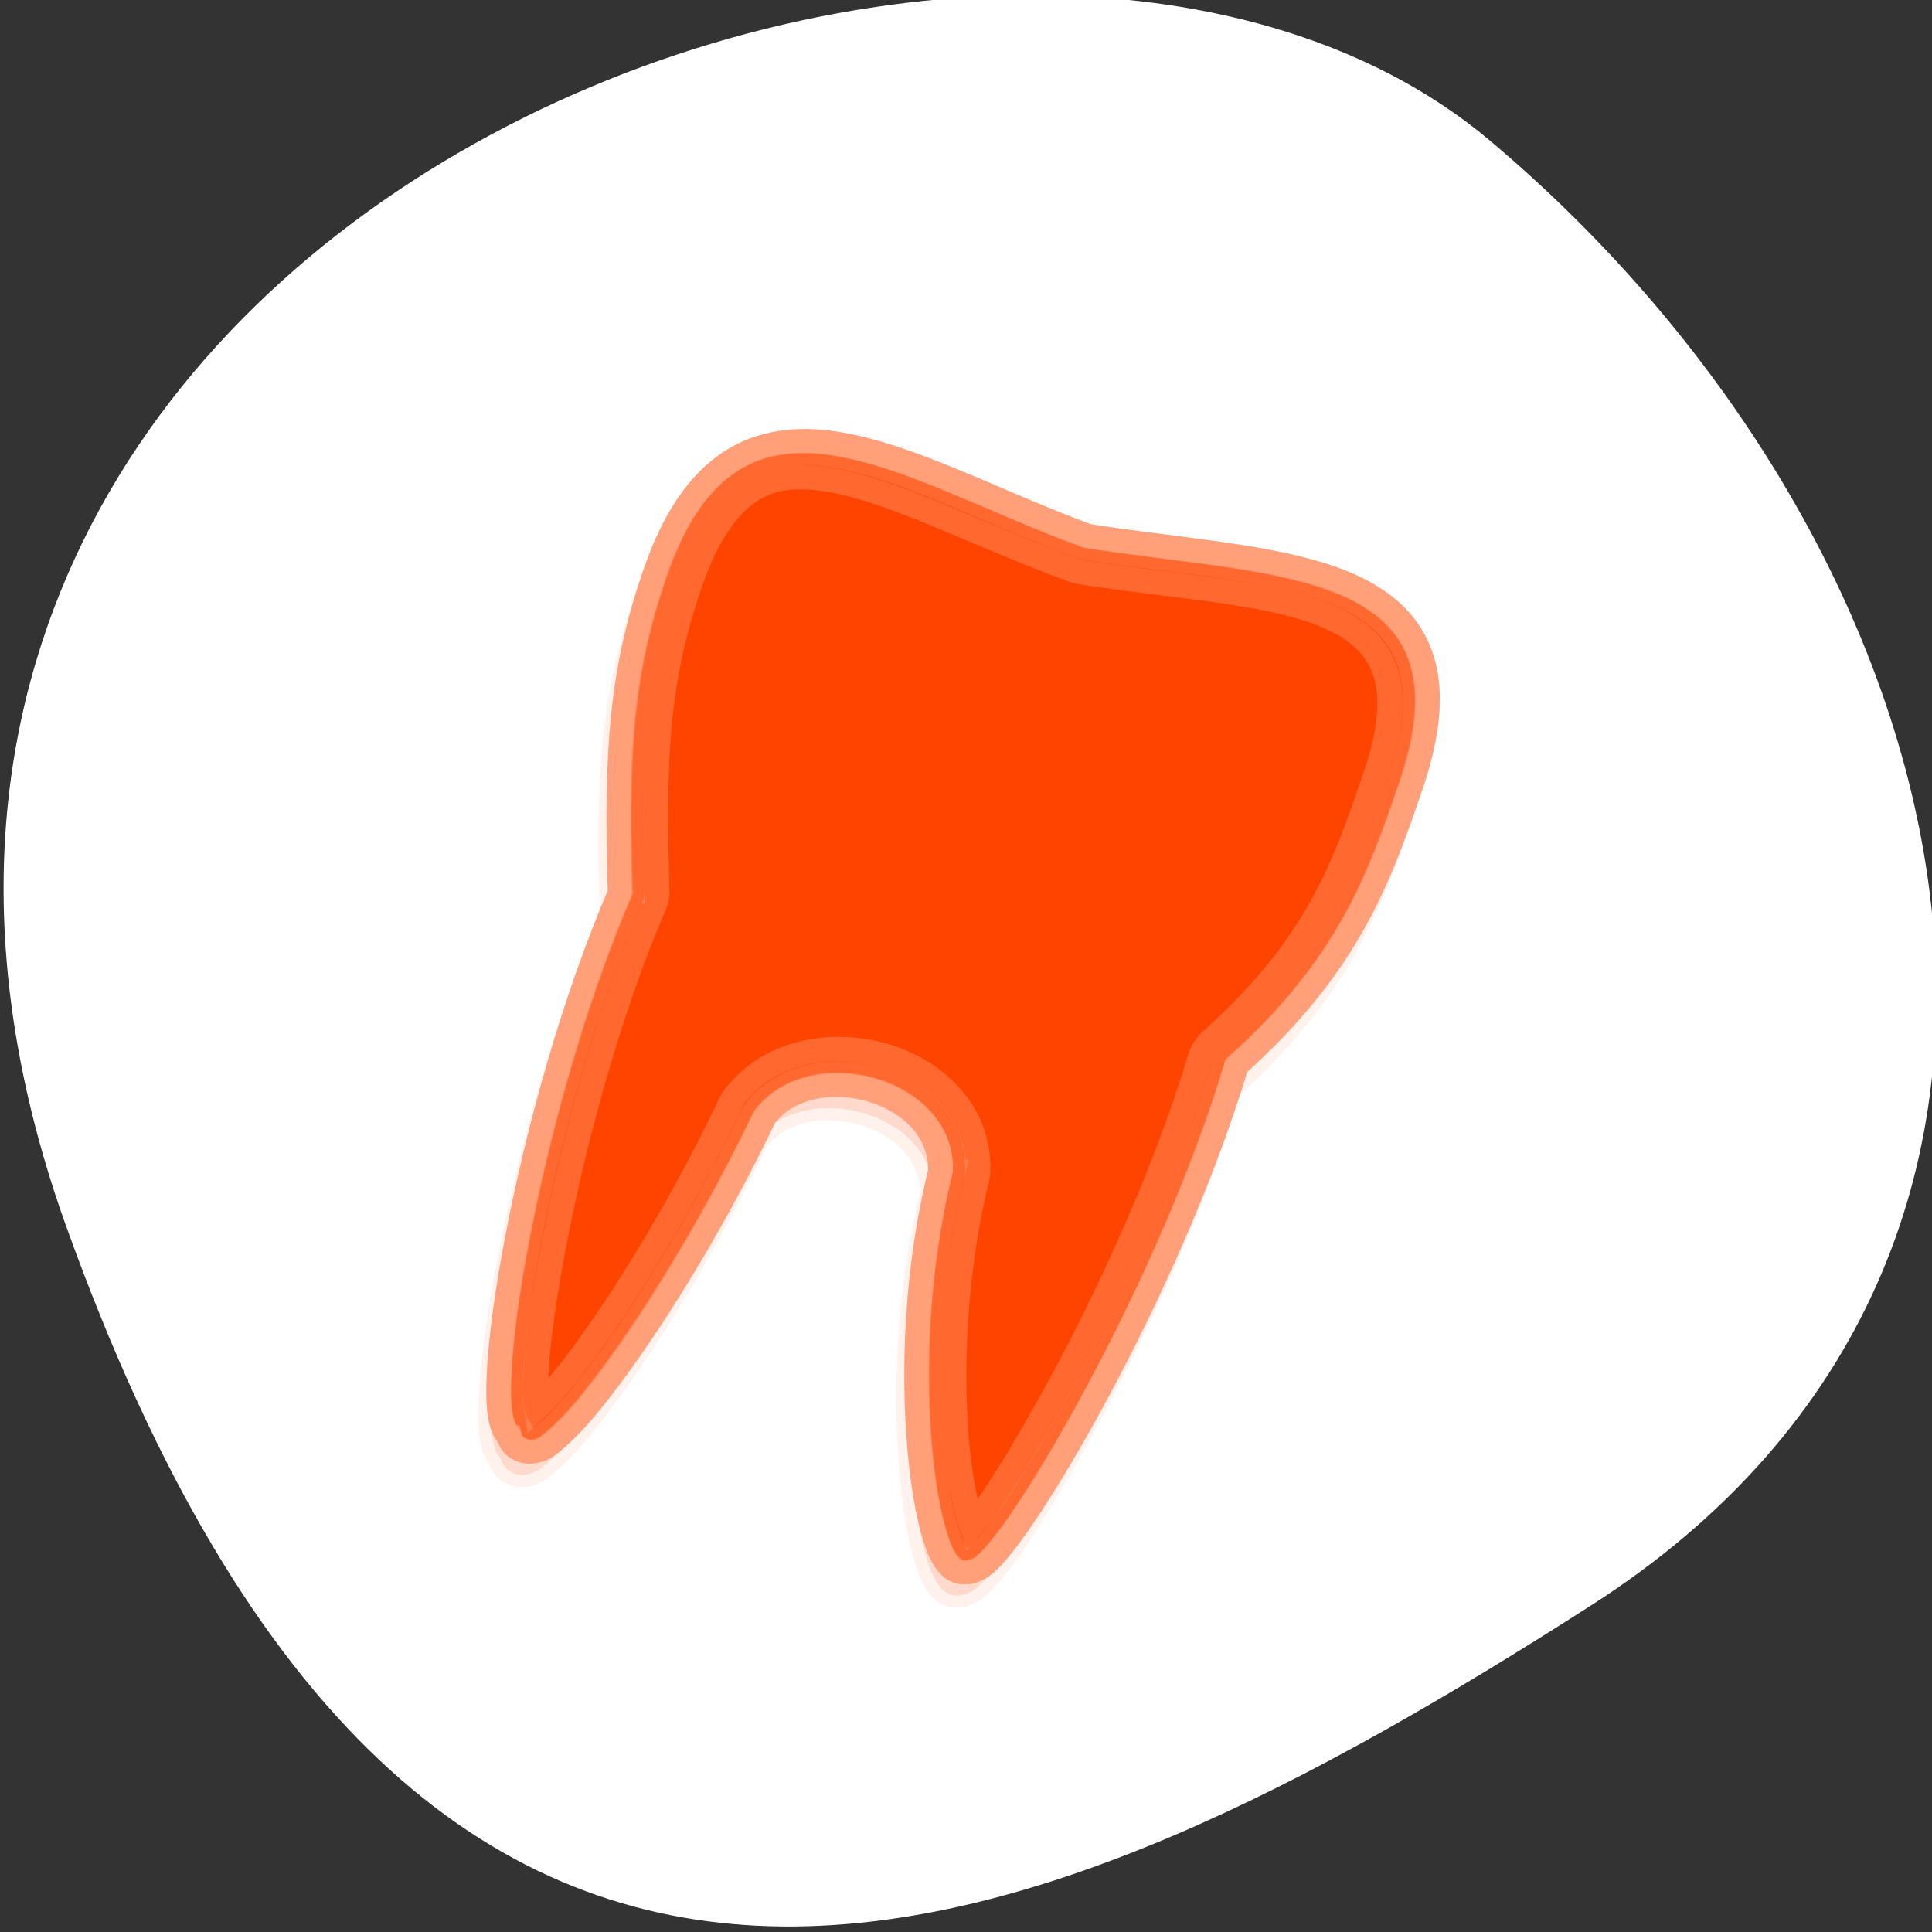 <svg xmlns="http://www.w3.org/2000/svg" viewBox="0 0 256 256"><rect x="0" y="0" width="256" height="256" fill="#333333" stroke="none"/><defs><clipPath><path d="M 0,64 H64 V128 H0 z"/></clipPath></defs><g style="fill:#fff;color:#000"><path d="m -1360.14 1641.33 c 46.11 -98.28 -119.59 -146.07 -181.85 -106.06 -62.25 40.01 -83.52 108.58 -13.01 143.08 70.51 34.501 148.75 61.26 194.86 -37.03 z" transform="matrix(-1.037 0 0 1.357 -1401.7 -2064.8)" style="fill:#fff"/></g><g transform="matrix(3.132 0.88 -1.06 3.092 72.51 37.18)" style="fill:#ff4500;stroke:#ffa07a"><path d="m 33.14 4 c -2.632 0.027 -5.723 0.675 -8.93 1.053 -4.05 -0.318 -7.904 -1.205 -10.942 -0.84 c -1.527 0.183 -2.892 0.725 -3.827 1.879 -0.935 1.154 -1.405 2.834 -1.405 5.192 0 4.119 0.795 7.236 2.876 12.823 -0.365 4.775 -0.01 10.278 0.603 14.62 0.309 2.192 0.683 4.083 1.07 5.45 0.194 0.683 0.386 1.234 0.601 1.653 0.108 0.21 0.216 0.389 0.373 0.551 0.064 0.065 0.15 0.13 0.246 0.187 0.001 0 0.001 0.001 0.002 0.001 0.056 0.09 0.131 0.176 0.234 0.256 0.208 0.161 0.571 0.212 0.807 0.13 0.472 -0.163 0.632 -0.467 0.852 -0.831 0.441 -0.727 0.892 -1.868 1.361 -3.347 0.932 -2.941 1.883 -7.169 2.383 -11.466 1.013 -2.985 6.556 -3.058 7.516 0.187 0.362 4.115 1.589 8.095 2.828 10.957 0.624 1.441 1.245 2.594 1.79 3.365 0.272 0.385 0.511 0.675 0.806 0.887 0.147 0.106 0.318 0.21 0.581 0.225 0.189 0.011 0.407 -0.075 0.568 -0.196 l 0.002 0.001 c 0.006 -0.004 0.009 -0.007 0.015 -0.011 0.002 -0.002 0.004 -0.003 0.007 -0.005 0.002 -0.001 0.003 -0.003 0.005 -0.005 0.194 -0.139 0.273 -0.278 0.363 -0.435 0.095 -0.164 0.18 -0.352 0.269 -0.573 0.178 -0.442 0.362 -1.015 0.553 -1.708 0.383 -1.387 0.79 -3.252 1.154 -5.403 0.719 -4.251 1.265 -9.603 1.077 -14.481 3.01 -5.162 3.03 -8.939 3.03 -12.833 0 -2.798 -0.657 -4.676 -1.919 -5.826 c -1.261 -1.151 -3.01 -1.477 -4.943 -1.457 z" style="opacity:0.15"/><path d="m 33.14 3 c -2.632 0.027 -5.723 0.675 -8.93 1.053 -4.05 -0.318 -7.904 -1.205 -10.942 -0.84 -1.527 0.183 -2.892 0.725 -3.827 1.879 -0.935 1.154 -1.405 2.834 -1.405 5.192 c 0 4.119 0.795 7.236 2.876 12.823 -0.365 4.775 -0.01 10.278 0.603 14.62 0.309 2.192 0.683 4.083 1.07 5.45 0.194 0.683 0.386 1.234 0.601 1.653 0.108 0.21 0.216 0.389 0.373 0.551 0.064 0.065 0.15 0.13 0.246 0.187 0.001 0 0.001 0.001 0.002 0.001 0.056 0.09 0.131 0.176 0.234 0.256 0.208 0.161 0.571 0.212 0.807 0.13 0.472 -0.163 0.632 -0.467 0.852 -0.831 0.441 -0.727 0.892 -1.868 1.361 -3.347 0.932 -2.941 1.883 -7.169 2.383 -11.466 1.013 -2.985 6.556 -3.058 7.516 0.187 0.362 4.115 1.589 8.095 2.828 10.957 0.624 1.441 1.245 2.594 1.79 3.365 0.272 0.385 0.511 0.675 0.806 0.887 0.147 0.106 0.318 0.21 0.581 0.225 0.189 0.011 0.407 -0.075 0.568 -0.196 l 0.002 0.001 c 0.006 -0.004 0.009 -0.007 0.015 -0.011 0.002 -0.002 0.004 -0.003 0.007 -0.005 0.002 -0.001 0.003 -0.003 0.005 -0.005 0.194 -0.139 0.273 -0.279 0.363 -0.435 0.095 -0.164 0.18 -0.352 0.269 -0.573 0.178 -0.442 0.362 -1.015 0.553 -1.708 0.383 -1.387 0.79 -3.252 1.154 -5.403 0.719 -4.251 1.265 -9.603 1.077 -14.481 3.01 -5.162 3.03 -8.939 3.03 -12.833 0 -2.798 -0.657 -4.676 -1.919 -5.826 c -1.261 -1.151 -3.01 -1.477 -4.943 -1.457 z"/><g transform="matrix(1.012 0 0 1 -0.479 0.003)"><path d="m 33.22 3.469 c -2.525 0.026 -5.552 0.681 -8.75 1.063 a 0.474 0.474 0 0 1 -0.094 0 c -4.048 -0.321 -7.856 -1.192 -10.719 -0.844 -1.433 0.174 -2.64 0.653 -3.469 1.688 -0.834 1.042 -1.312 2.612 -1.313 4.906 c 0 4.06 0.762 7.116 2.813 12.688 a 0.474 0.474 0 0 1 0.031 0.188 c -0.357 4.725 -0.007 10.187 0.594 14.5 0.303 2.177 0.689 4.072 1.063 5.406 0.187 0.669 0.374 1.191 0.563 1.563 0.088 0.175 0.154 0.274 0.281 0.406 0.011 0.012 0.082 0.081 0.156 0.125 a 0.474 0.474 0 0 1 0.156 0.156 c 0.067 0.108 0.088 0.152 0.094 0.156 0.021 0.016 0.342 0.074 0.375 0.063 0.318 -0.111 0.366 -0.276 0.594 -0.656 0.397 -0.661 0.854 -1.787 1.313 -3.25 0.91 -2.905 1.823 -7.109 2.313 -11.375 a 0.474 0.474 0 0 1 0.031 -0.094 c 0.583 -1.739 2.419 -2.578 4.188 -2.563 1.768 0.016 3.613 0.921 4.156 2.781 a 0.474 0.474 0 0 1 0 0.094 c 0.352 4.05 1.544 7.993 2.75 10.813 0.606 1.417 1.206 2.516 1.719 3.25 0.267 0.383 0.481 0.662 0.688 0.813 0.126 0.092 0.159 0.116 0.313 0.125 0.032 0.002 0.143 -0.048 0.219 -0.094 0.008 -0.008 0.062 -0.031 0.063 -0.031 0.128 -0.093 0.171 -0.175 0.25 -0.313 0.07 -0.123 0.13 -0.277 0.219 -0.5 0.168 -0.422 0.347 -0.979 0.531 -1.656 0.371 -1.362 0.767 -3.235 1.125 -5.375 0.706 -4.226 1.247 -9.513 1.063 -14.344 a 0.474 0.474 0 0 1 0.063 -0.281 c 2.92 -5.077 2.938 -8.702 2.938 -12.594 0 -2.724 -0.63 -4.435 -1.75 -5.469 -1.121 -1.035 -2.709 -1.363 -4.563 -1.344 z" style="opacity:0.4"/><path d="m 33.22 4.469 c -2.365 0.025 -5.367 0.674 -8.625 1.063 a 1.473 1.473 0 0 1 -0.313 0 c -4.145 -0.329 -7.931 -1.156 -10.5 -0.844 -1.271 0.155 -2.186 0.53 -2.813 1.313 -0.646 0.806 -1.094 2.123 -1.094 4.281 c 0 3.933 0.713 6.809 2.75 12.344 a 1.473 1.473 0 0 1 0.094 0.625 c -0.349 4.62 0.001 9.998 0.594 14.25 0.299 2.145 0.646 4.02 1 5.281 0.179 0.638 0.363 1.135 0.5 1.406 0.309 -0.554 0.705 -1.502 1.125 -2.844 0.885 -2.827 1.799 -6.989 2.281 -11.188 a 1.473 1.473 0 0 1 0.063 -0.313 c 0.757 -2.258 3.067 -3.269 5.156 -3.25 2.089 0.019 4.404 1.14 5.094 3.5 a 1.473 1.473 0 0 1 0.063 0.281 c 0.34 3.914 1.49 7.773 2.656 10.5 0.584 1.366 1.198 2.437 1.656 3.094 0.016 0.023 0.016 0.01 0.031 0.031 0.14 -0.368 0.314 -0.808 0.469 -1.375 0.357 -1.31 0.74 -3.163 1.094 -5.281 0.697 -4.173 1.212 -9.426 1.031 -14.156 a 1.473 1.473 0 0 1 0.188 -0.781 c 2.817 -4.897 2.813 -8.239 2.813 -12.12 0 -2.567 -0.583 -3.93 -1.438 -4.719 -0.857 -0.791 -2.145 -1.112 -3.875 -1.094 z" style="opacity:0.4"/></g></g></svg>